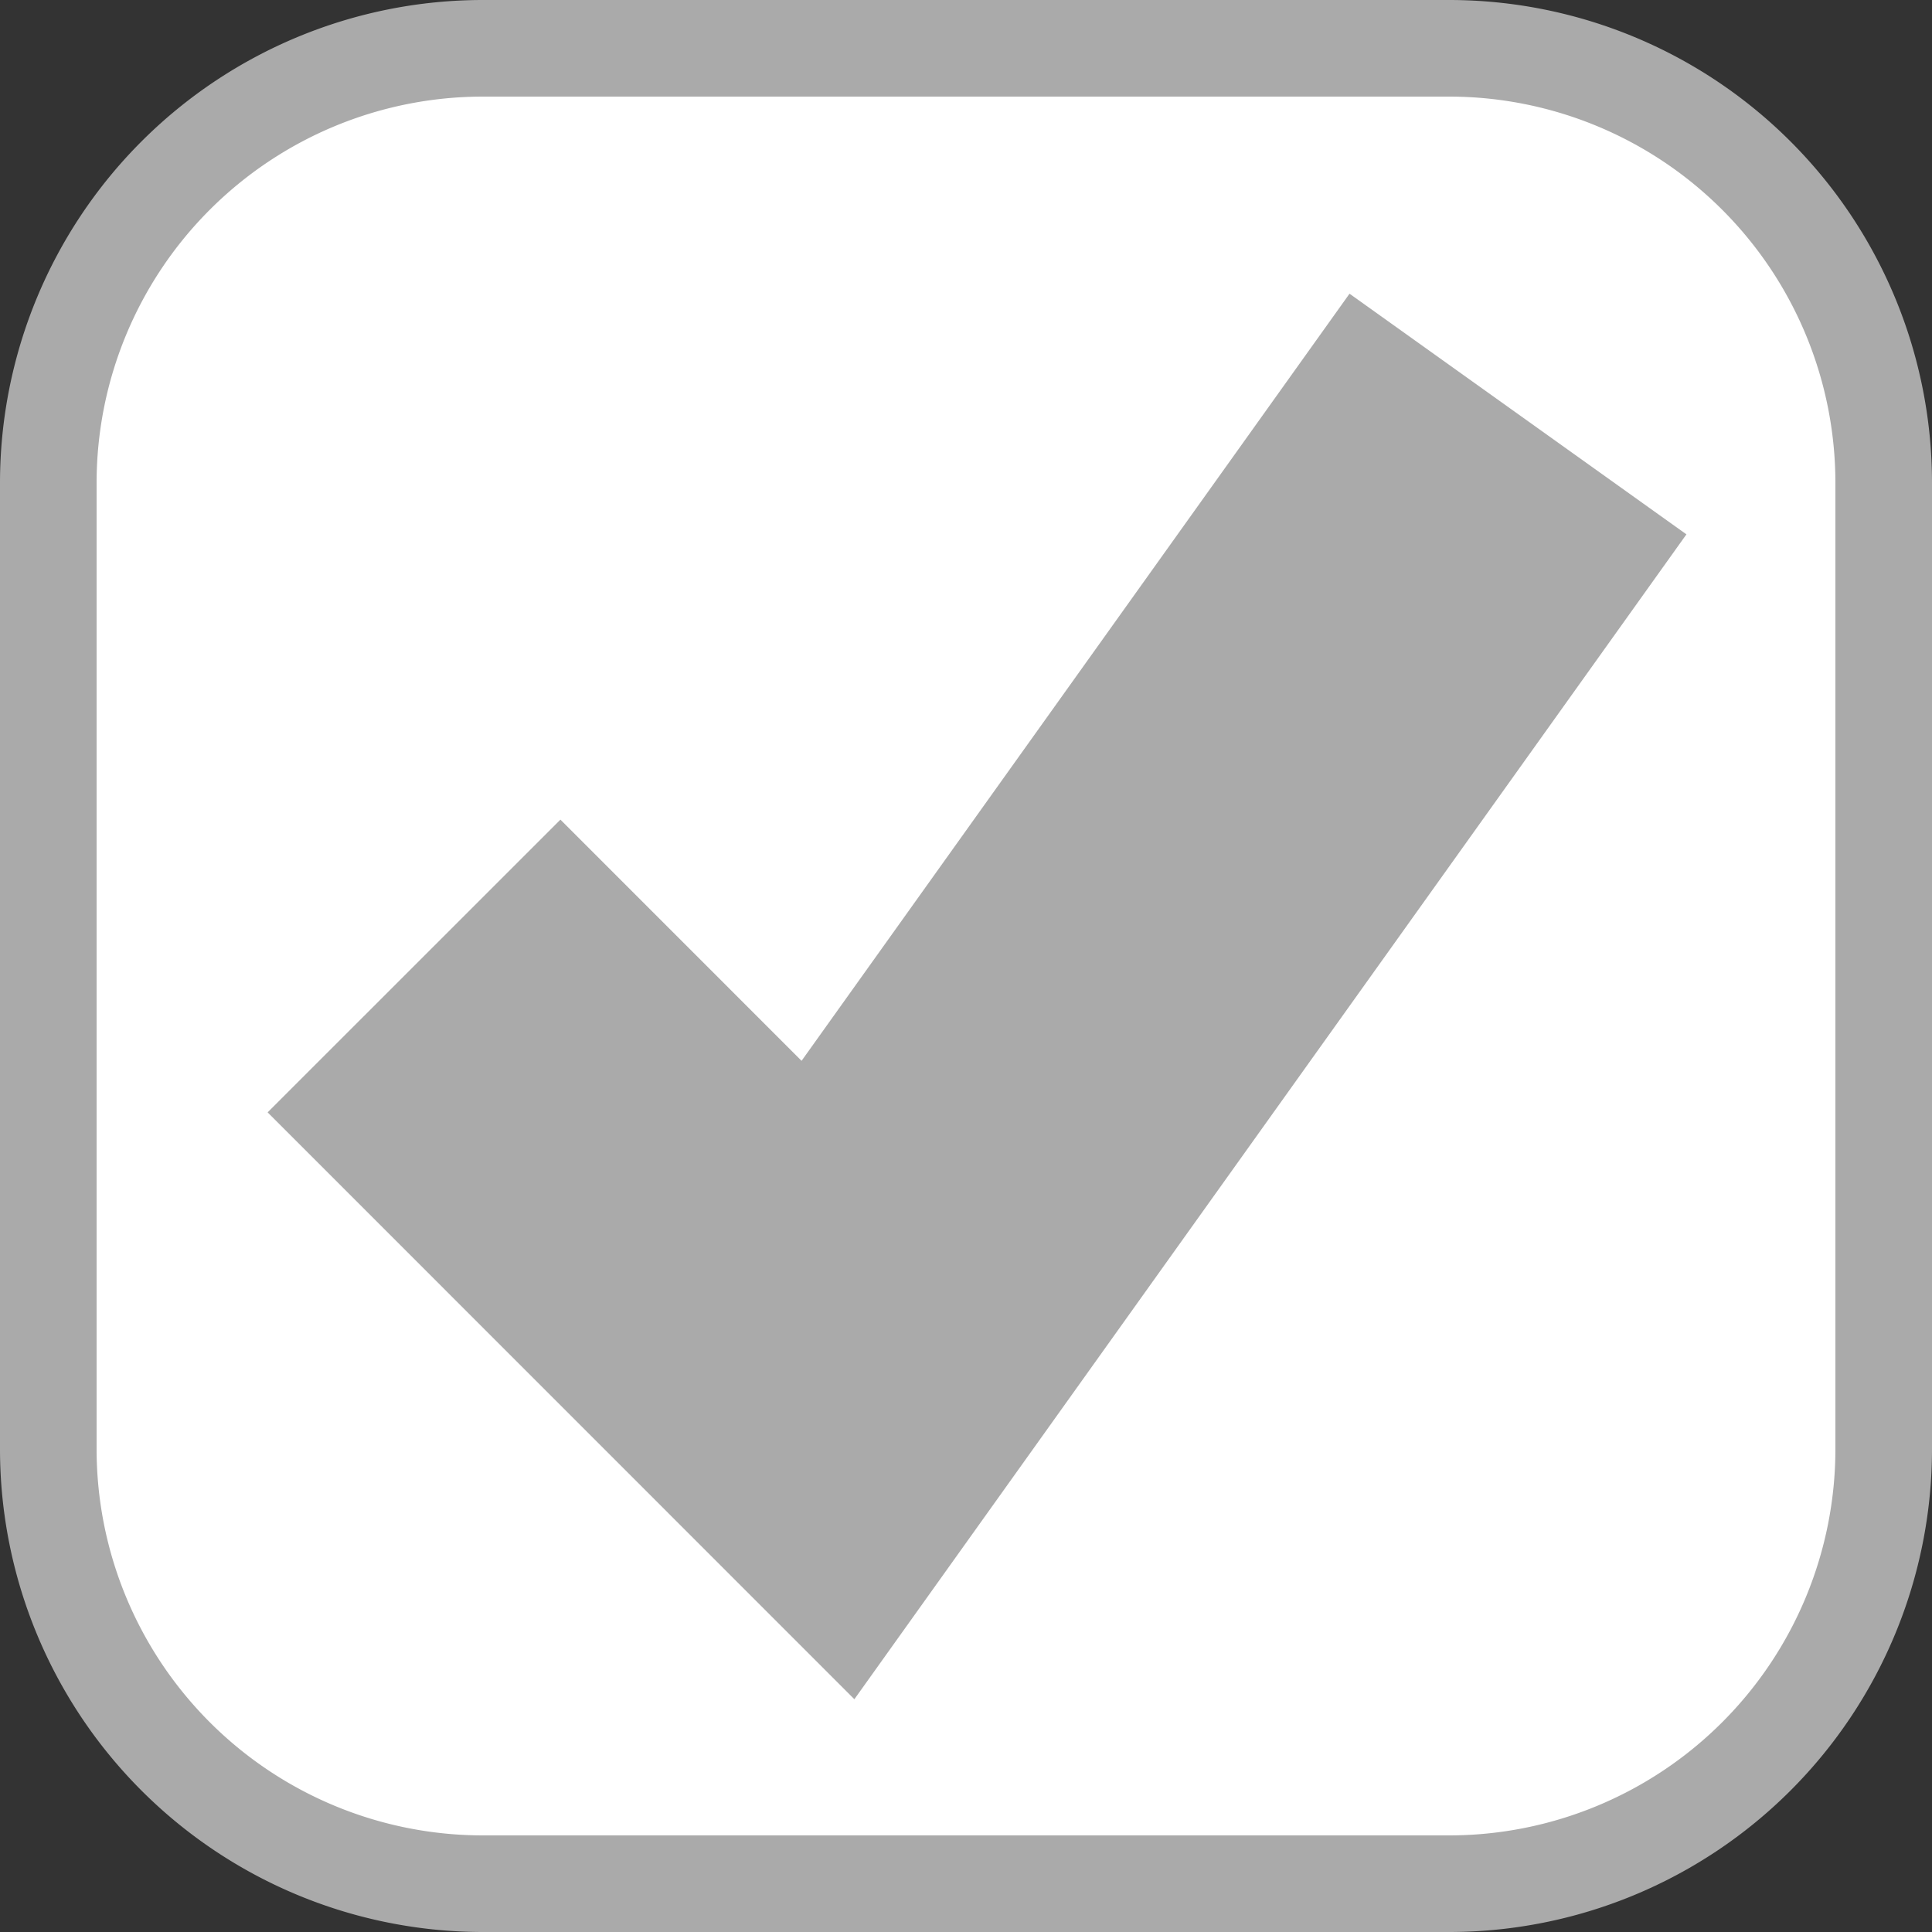 ﻿<?xml version="1.0" encoding="utf-8"?>
<svg version="1.1" xmlns:xlink="http://www.w3.org/1999/xlink" width="20px" height="20px" viewBox="37 321  20 20" xmlns="http://www.w3.org/2000/svg">
  <rect x="37" y="321" width="20" height="20" fill="#333333" stroke="none"/>
  <path d="M 37.5 326  A 4.5 4.5 0 0 1 42 321.5 L 52 321.5  A 4.5 4.5 0 0 1 56.5 326 L 56.5 336  A 4.5 4.5 0 0 1 52 340.5 L 42 340.5  A 4.5 4.5 0 0 1 37.5 336 L 37.5 326  Z " fill-rule="nonzero" fill="#ffffff" stroke="none" />
  <path d="M 37.5 326  A 4.5 4.5 0 0 1 42 321.5 L 52 321.5  A 4.5 4.5 0 0 1 56.5 326 L 56.5 336  A 4.5 4.5 0 0 1 52 340.5 L 42 340.5  A 4.5 4.5 0 0 1 37.5 336 L 37.5 326  Z " stroke-width="1" stroke="#aaaaaa" fill="none" />
  <path d="M 41.286 331  L 45.571 335.286  L 52.714 325.286  " stroke-width="4.286" stroke="#aaaaaa" fill="none" />
</svg>